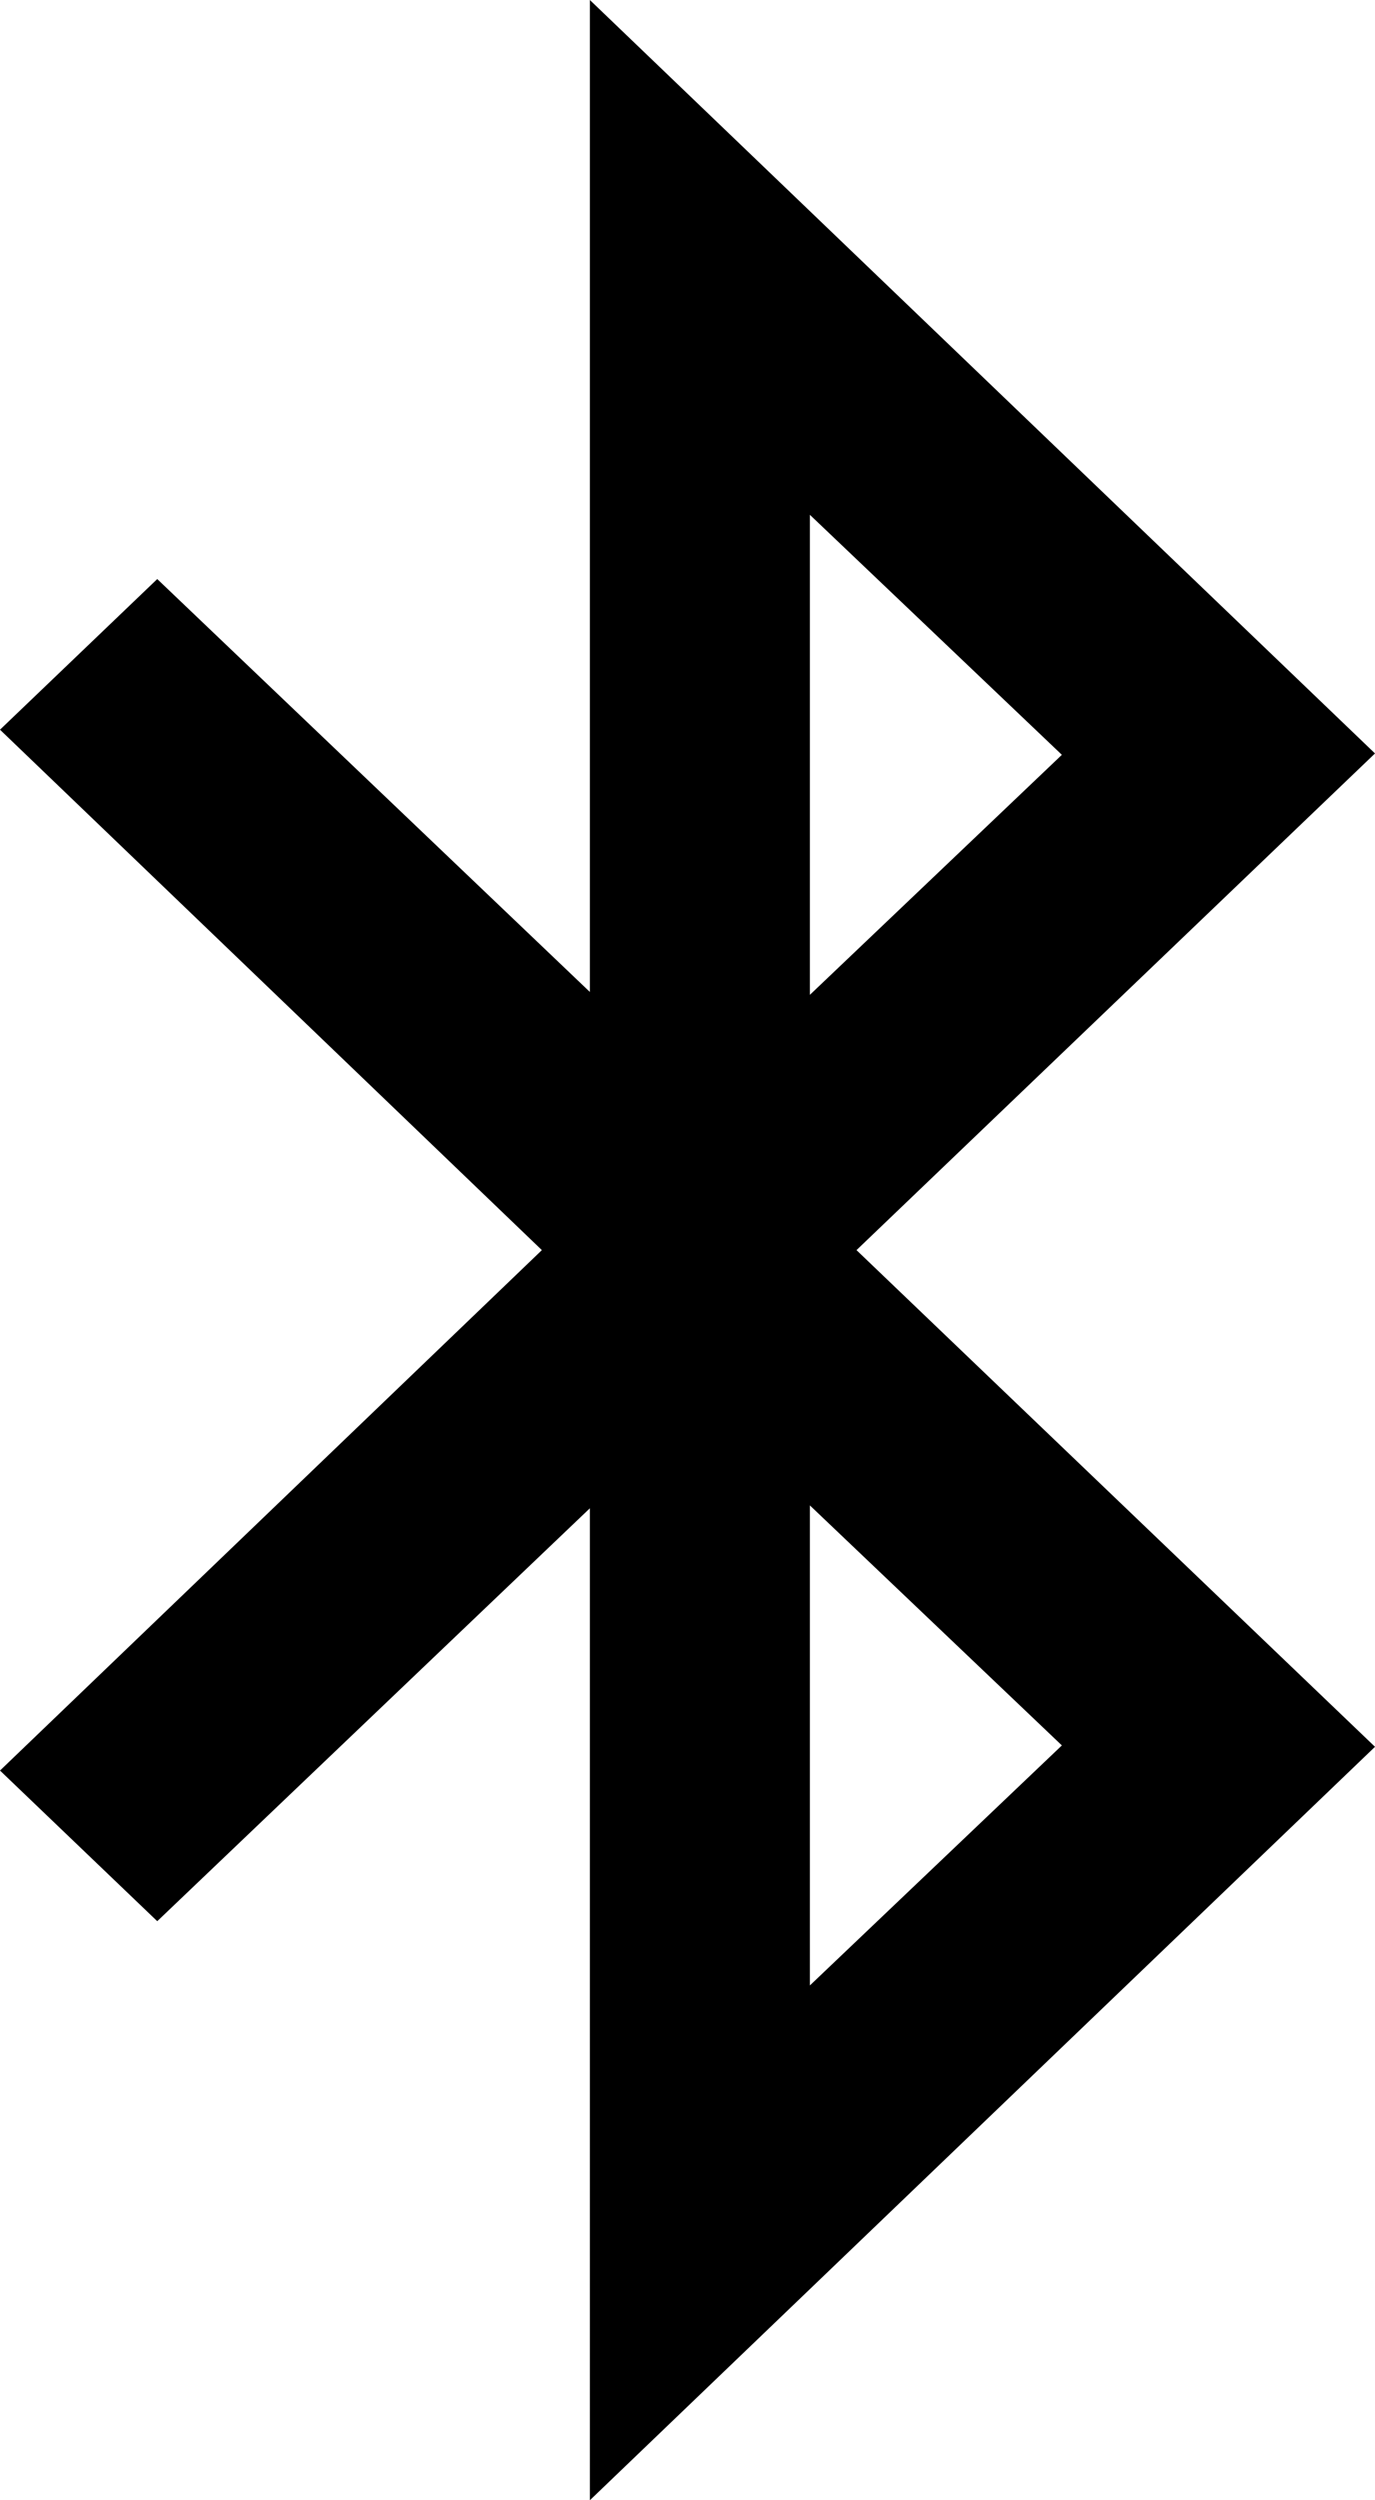 ﻿<?xml version="1.0" encoding="utf-8"?>
<svg version="1.1" xmlns:xlink="http://www.w3.org/1999/xlink" width="11px" height="20px" xmlns="http://www.w3.org/2000/svg">
  <g transform="matrix(1 0 0 1 -330 -6 )">
    <path d="M 6.479 12.042  L 6.479 15.882  L 8.495 13.962  L 6.479 12.042  Z M 6.479 4.118  L 6.479 7.958  L 8.495 6.038  L 6.479 4.118  Z M 11 6.027  L 6.852 10  L 11 13.973  L 4.719 20  L 4.719 12.065  L 1.258 15.368  L 0 14.163  L 4.335 10  L 0 5.837  L 1.258 4.632  L 4.719 7.935  L 4.719 0  L 11 6.027  Z " fill-rule="nonzero" fill="#000000" stroke="none" transform="matrix(1 0 0 1 330 6 )" />
  </g>
</svg>
